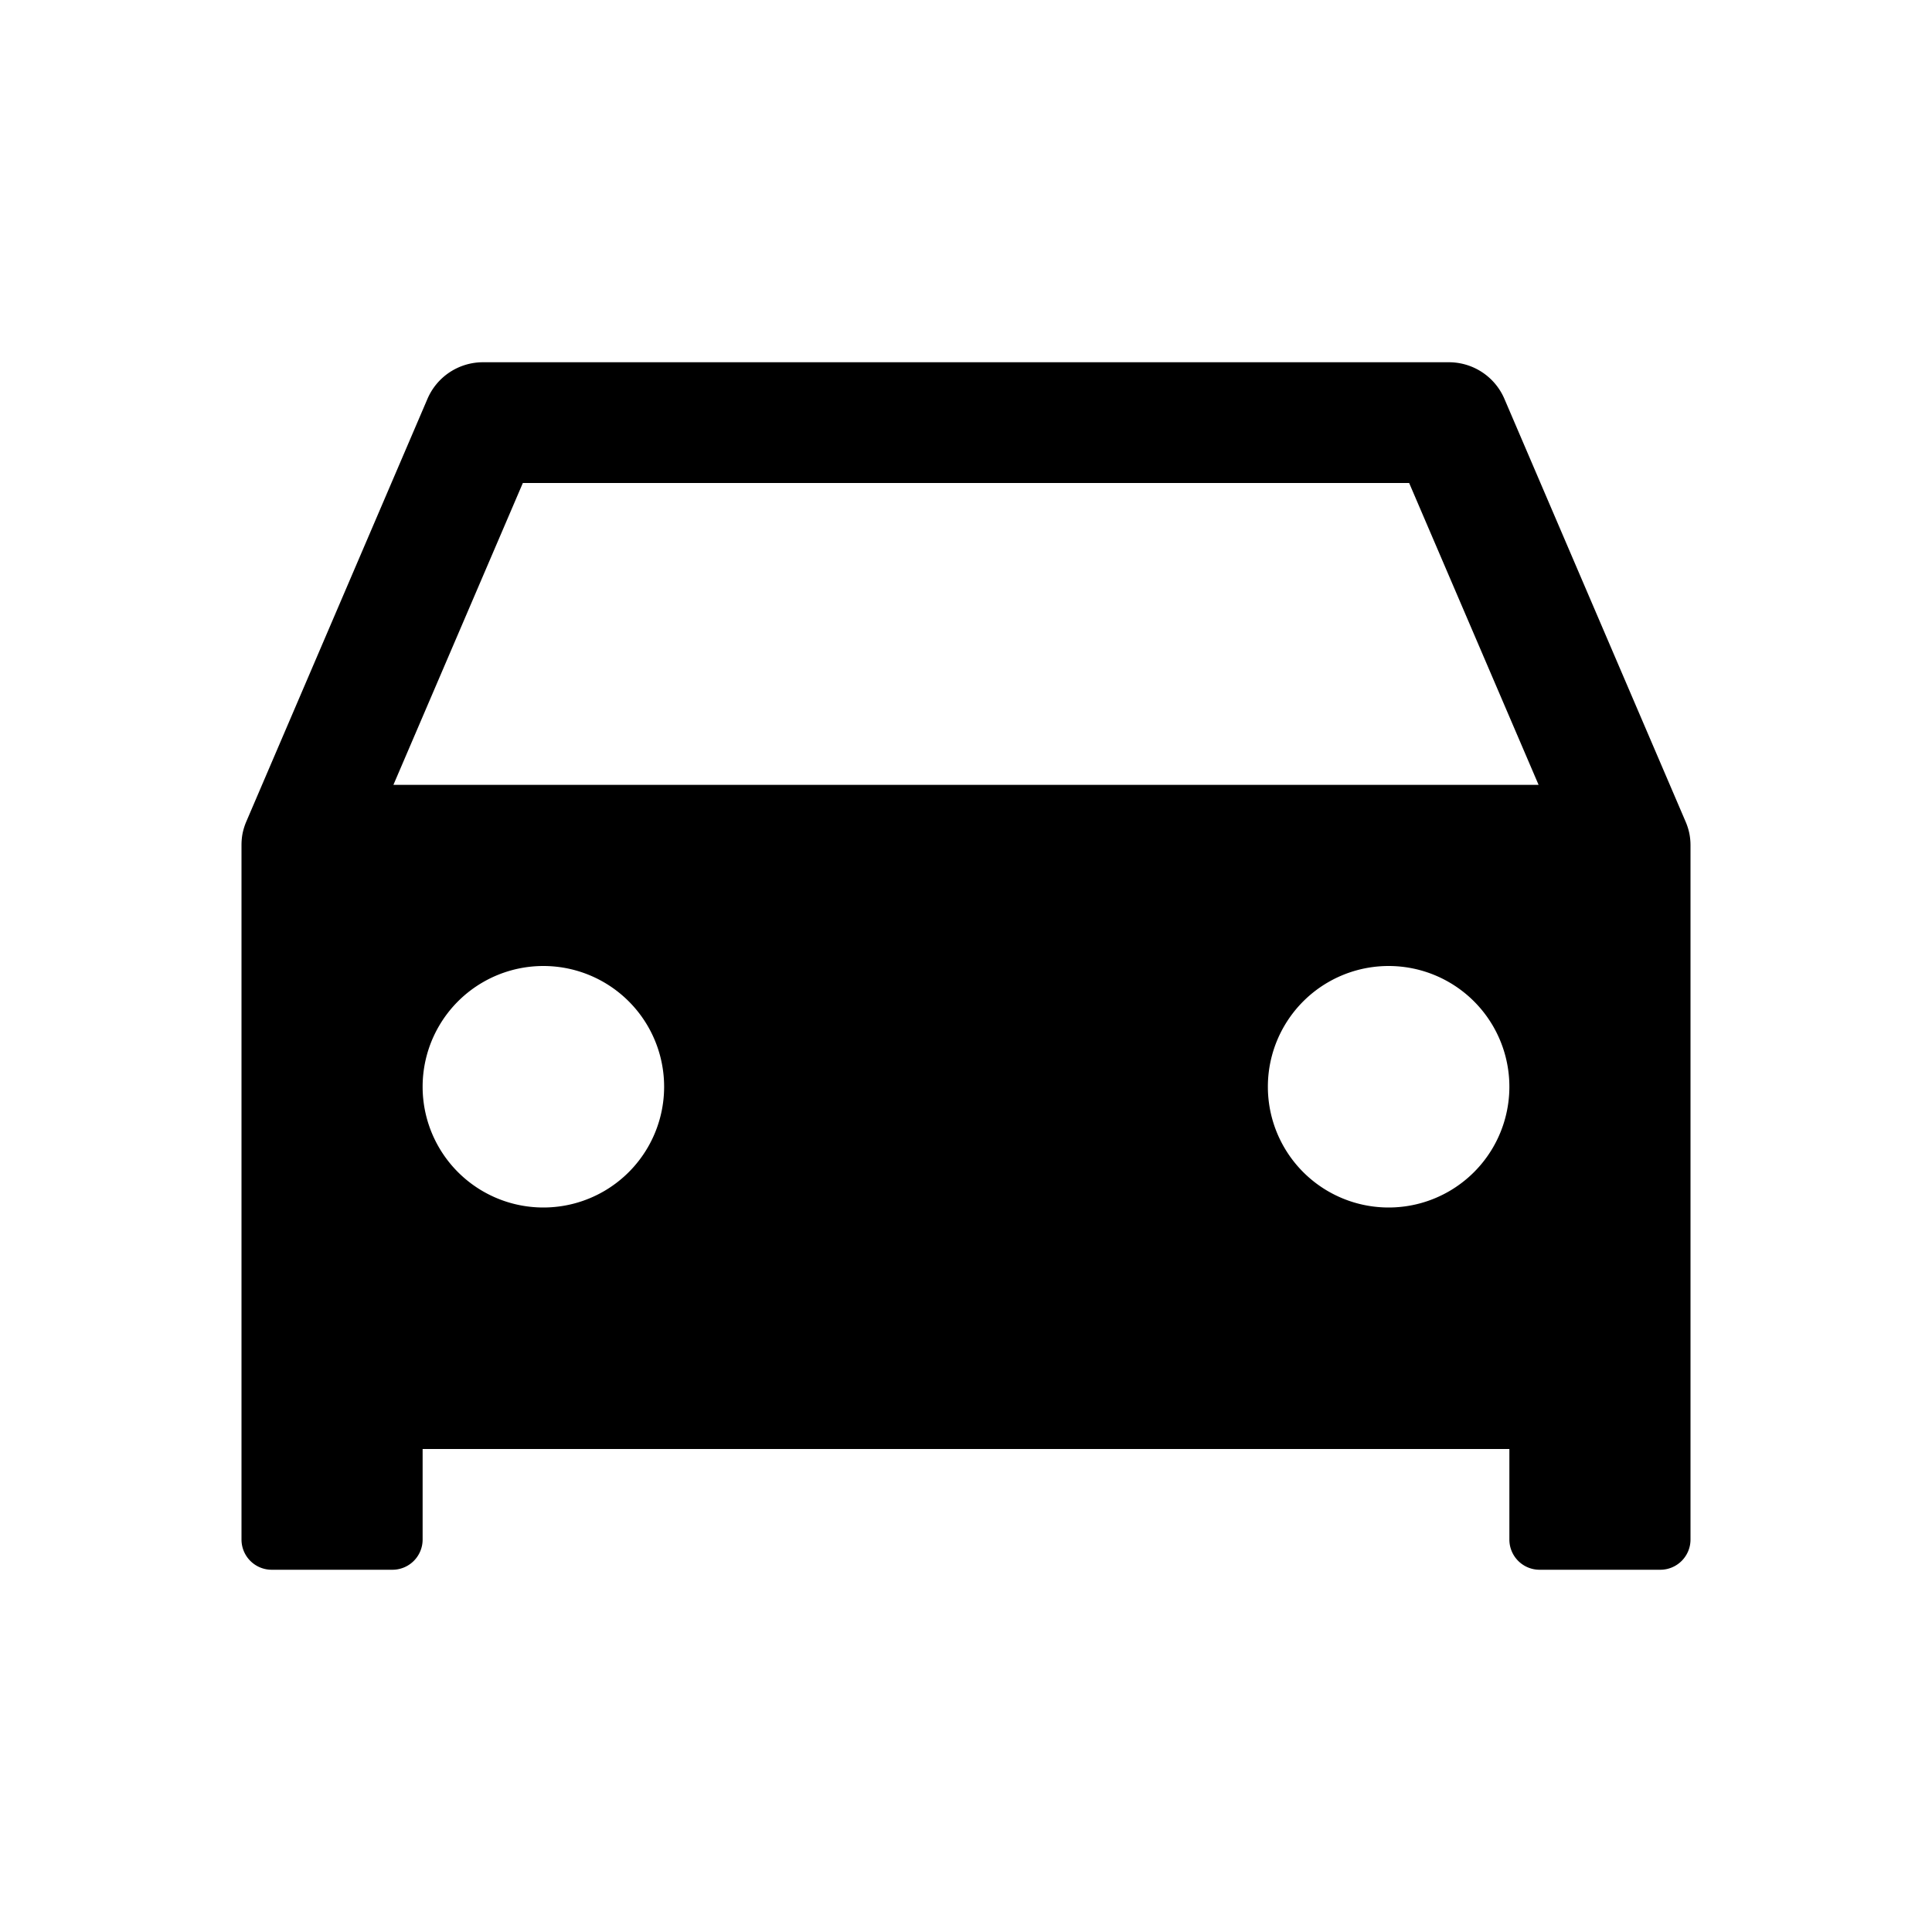 <svg fill="currentColor" viewBox="0 0 24 24" xmlns="http://www.w3.org/2000/svg">
  <path d="M20.985 10.35a.766.766 0 0 0-.047-.146l-2.25-5.25A.75.75 0 0 0 18 4.5H6a.75.75 0 0 0-.69.455l-2.25 5.25a.77.77 0 0 0-.046.145c-.01.05-.014.1-.014.15v8.625a.375.375 0 0 0 .375.375h1.5a.375.375 0 0 0 .375-.375V18h13.5v1.125a.375.375 0 0 0 .375.375h1.5a.375.375 0 0 0 .375-.375V10.5a.75.75 0 0 0-.015-.15ZM6.75 15a1.5 1.5 0 1 1 0-3 1.5 1.5 0 0 1 0 3Zm10.5 0a1.5 1.5 0 1 1 0-3 1.5 1.5 0 0 1 0 3ZM4.887 9.75 6.495 6h11.01l1.608 3.75H4.887Z"></path>
</svg>